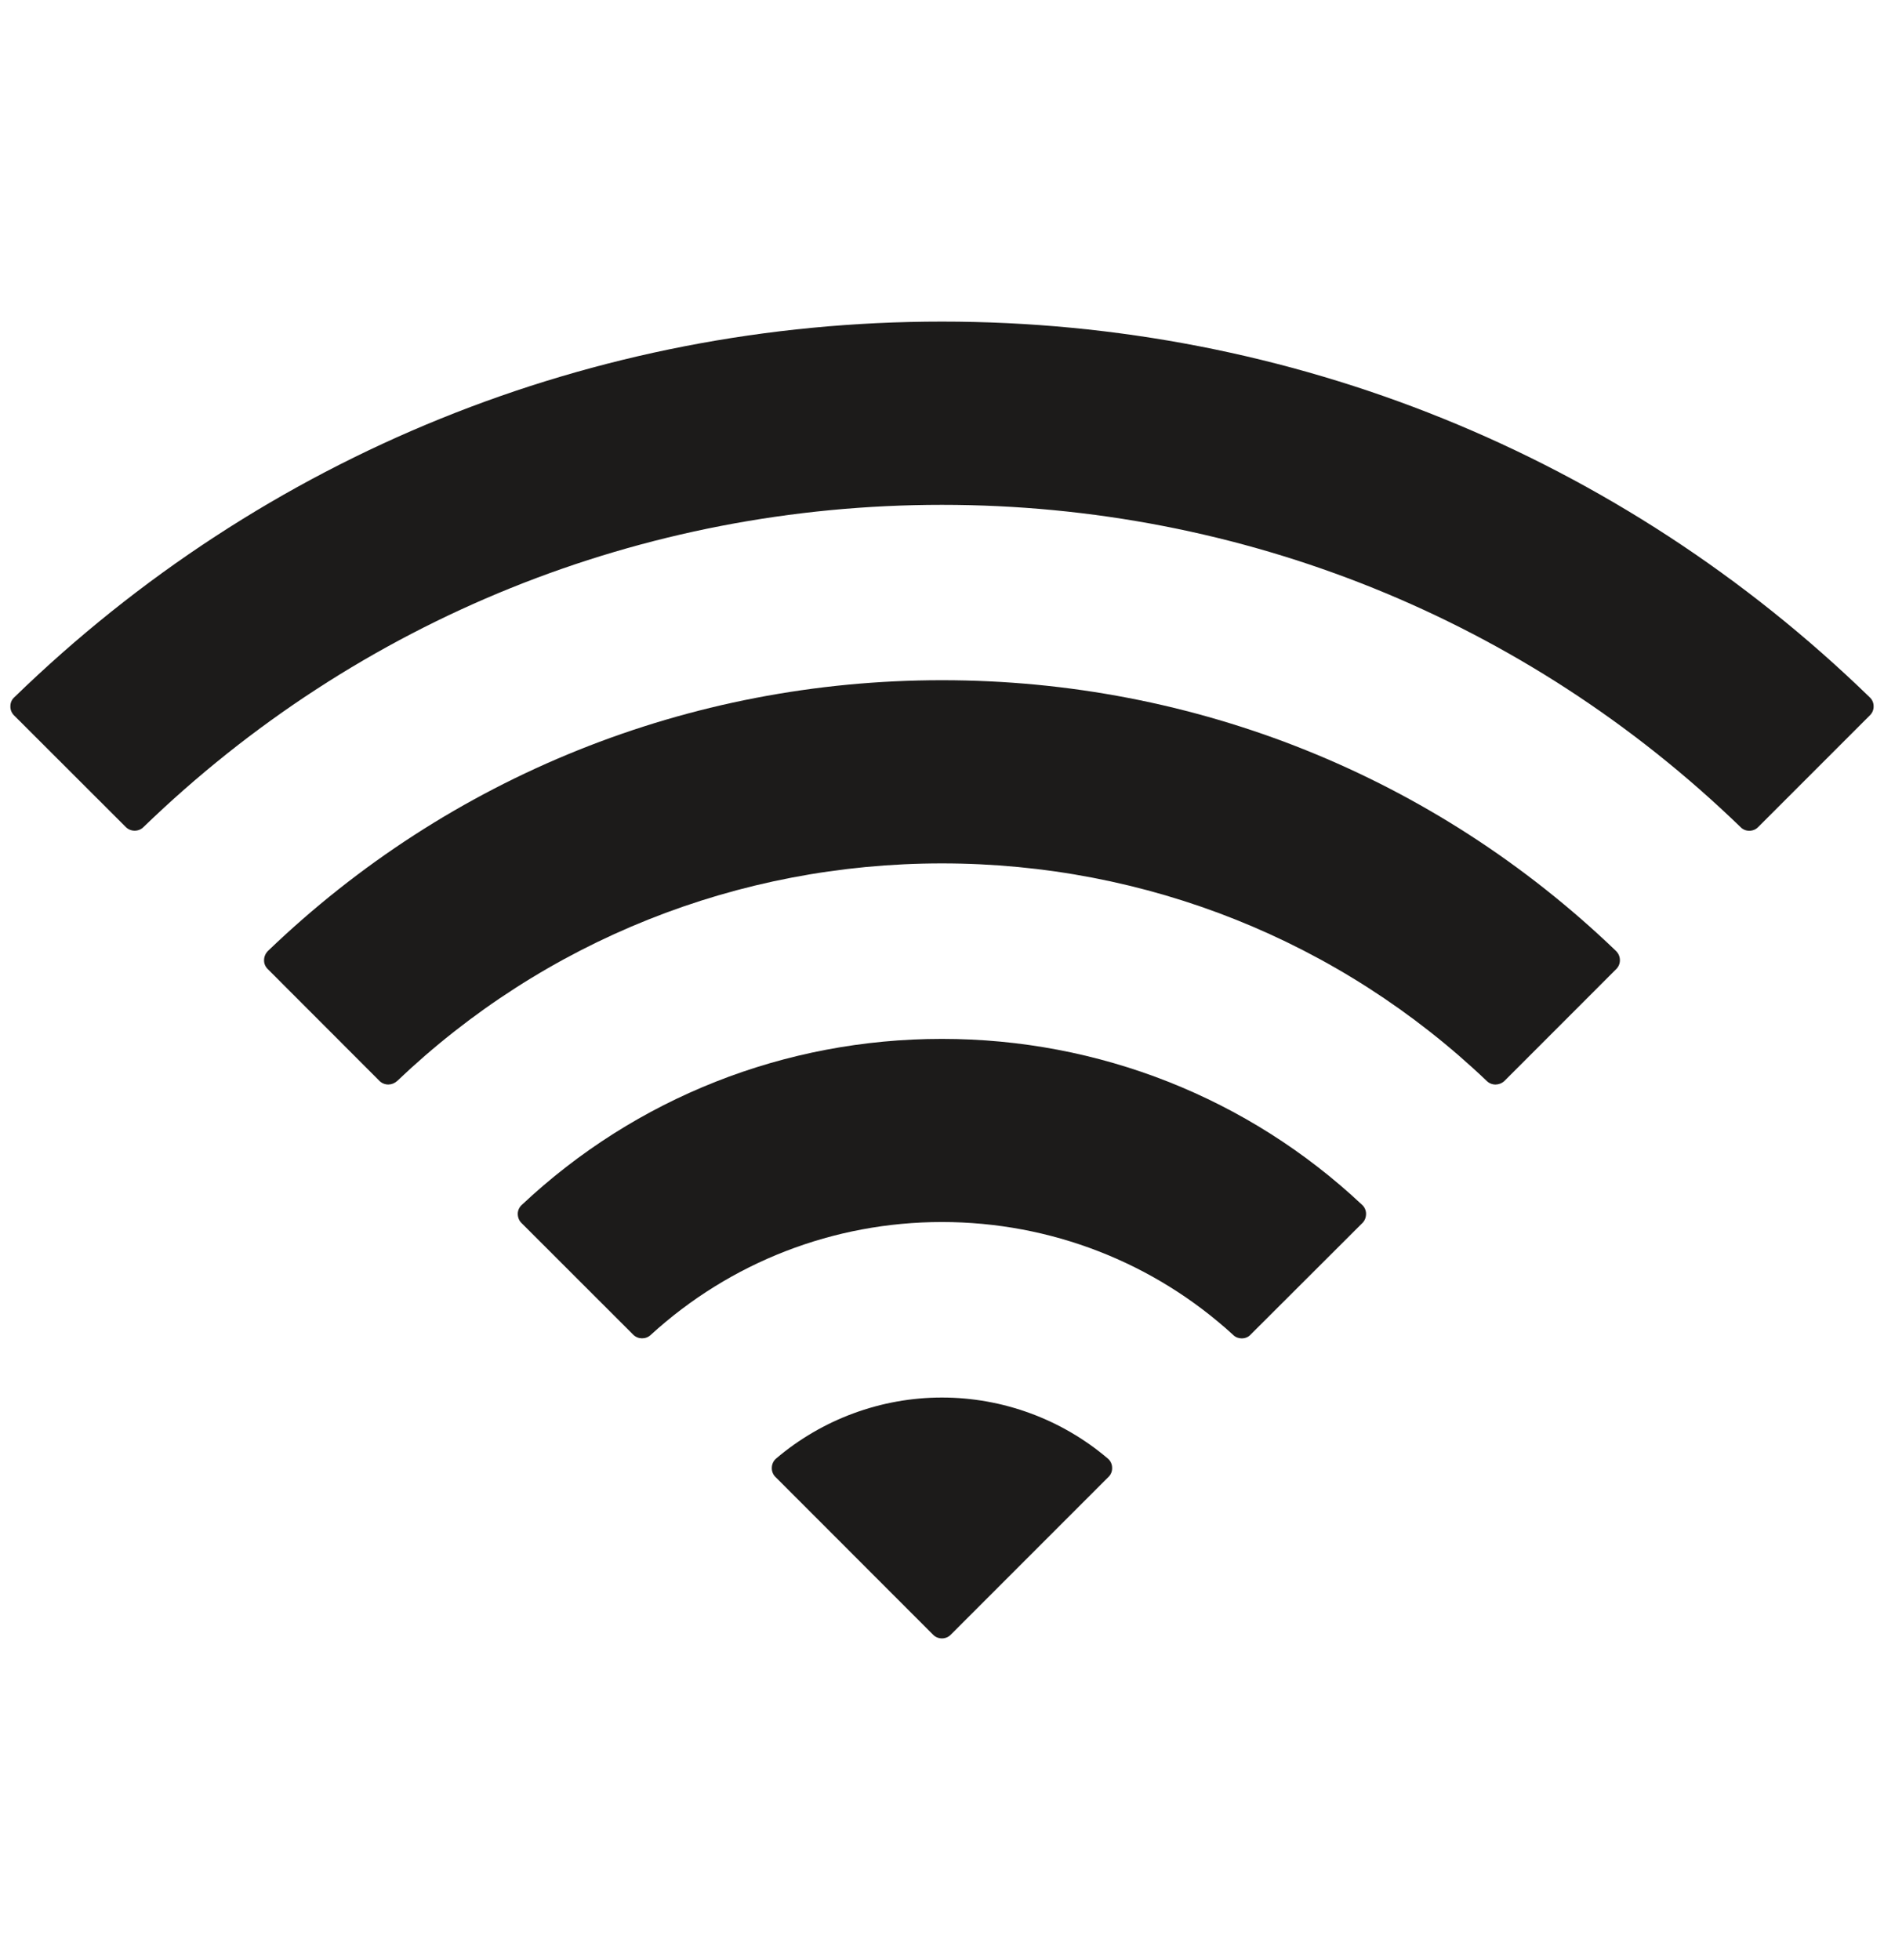 <?xml version="1.0" encoding="iso-8859-1"?>
<!-- Generator: Adobe Illustrator 16.0.0, SVG Export Plug-In . SVG Version: 6.00 Build 0)  -->
<!DOCTYPE svg PUBLIC "-//W3C//DTD SVG 1.1//EN" "http://www.w3.org/Graphics/SVG/1.1/DTD/svg11.dtd">
<svg version="1.1" xmlns="http://www.w3.org/2000/svg" xmlns:xlink="http://www.w3.org/1999/xlink" x="0px" y="0px"
	 width="961.539px" height="1000px" viewBox="0 0 961.539 1000" style="enable-background:new 0 0 961.539 1000;"
	 xml:space="preserve">
<g id="KP_x5F_WiFi_x5F_icon">
	<g>
		<path style="fill:#1C1B1A;" d="M480.74,713.028c-31.071,0-61.131,11.137-84.603,31.103c-1.337,1.13-2.185,2.817-2.216,4.651
			c-0.115,1.789,0.603,3.578,1.877,4.796l80.38,80.41c1.219,1.29,2.919,1.936,4.562,1.936c1.644,0,3.33-0.646,4.548-1.936
			l80.408-80.41c1.306-1.218,2.012-3.007,1.894-4.796c-0.016-1.834-0.867-3.521-2.218-4.651
			C541.886,724.165,511.856,713.028,480.74,713.028z"/>
		<path style="fill:#1C1B1A;" d="M954.303,355.819C826.992,232.146,658.824,164.076,480.74,164.076
			c-178.069,0-346.236,68.07-473.502,191.743c-1.247,1.144-1.936,2.759-1.936,4.475c-0.075,1.761,0.629,3.463,1.849,4.68
			l57.037,56.965c2.422,2.465,6.514,2.538,9.007,0.074C182.828,315.974,327.581,257.571,480.74,257.571
			c153.161,0,297.958,58.402,407.602,164.441c1.205,1.247,2.791,1.849,4.432,1.849c1.645,0,3.346-0.602,4.576-1.923l56.98-56.965
			c1.264-1.217,1.969-2.919,1.908-4.68C956.238,358.578,955.533,356.963,954.303,355.819z"/>
		<path style="fill:#1C1B1A;" d="M480.74,530.046c-80.159,0-156.283,30.06-214.392,84.662c-1.306,1.174-2.099,2.877-2.099,4.548
			c0,1.791,0.63,3.478,1.905,4.725l56.98,56.937c2.422,2.478,6.442,2.536,8.936,0.205c40.579-37.103,93.348-57.641,148.668-57.641
			c55.306,0,108.151,20.538,148.67,57.641c1.217,1.203,2.817,1.73,4.328,1.73c1.686,0,3.358-0.615,4.546-1.936l57.056-56.937
			c1.262-1.247,1.861-2.934,1.861-4.725c0-1.671-0.732-3.374-2.039-4.548C637.038,560.105,560.87,530.046,480.74,530.046z"/>
		<path style="fill:#1C1B1A;" d="M480.74,347.046c-129.127,0-251.258,49.073-343.991,138.138c-1.231,1.247-1.98,2.919-1.98,4.709
			c-0.044,1.717,0.646,3.316,1.893,4.533l56.992,57.039c1.219,1.247,2.908,1.862,4.521,1.862c1.57,0,3.184-0.615,4.502-1.775
			c75.113-71.562,173.844-111.04,278.063-111.04c104.19,0,202.997,39.478,278.094,111.04c2.553,2.466,6.529,2.318,9.023-0.087
			l57.023-57.039c1.23-1.217,1.877-2.816,1.877-4.533c0-1.79-0.734-3.462-1.996-4.709
			C732.059,396.119,609.896,347.046,480.74,347.046z"/>
	</g>
</g>
<g id="Layer_1">
</g>
</svg>
